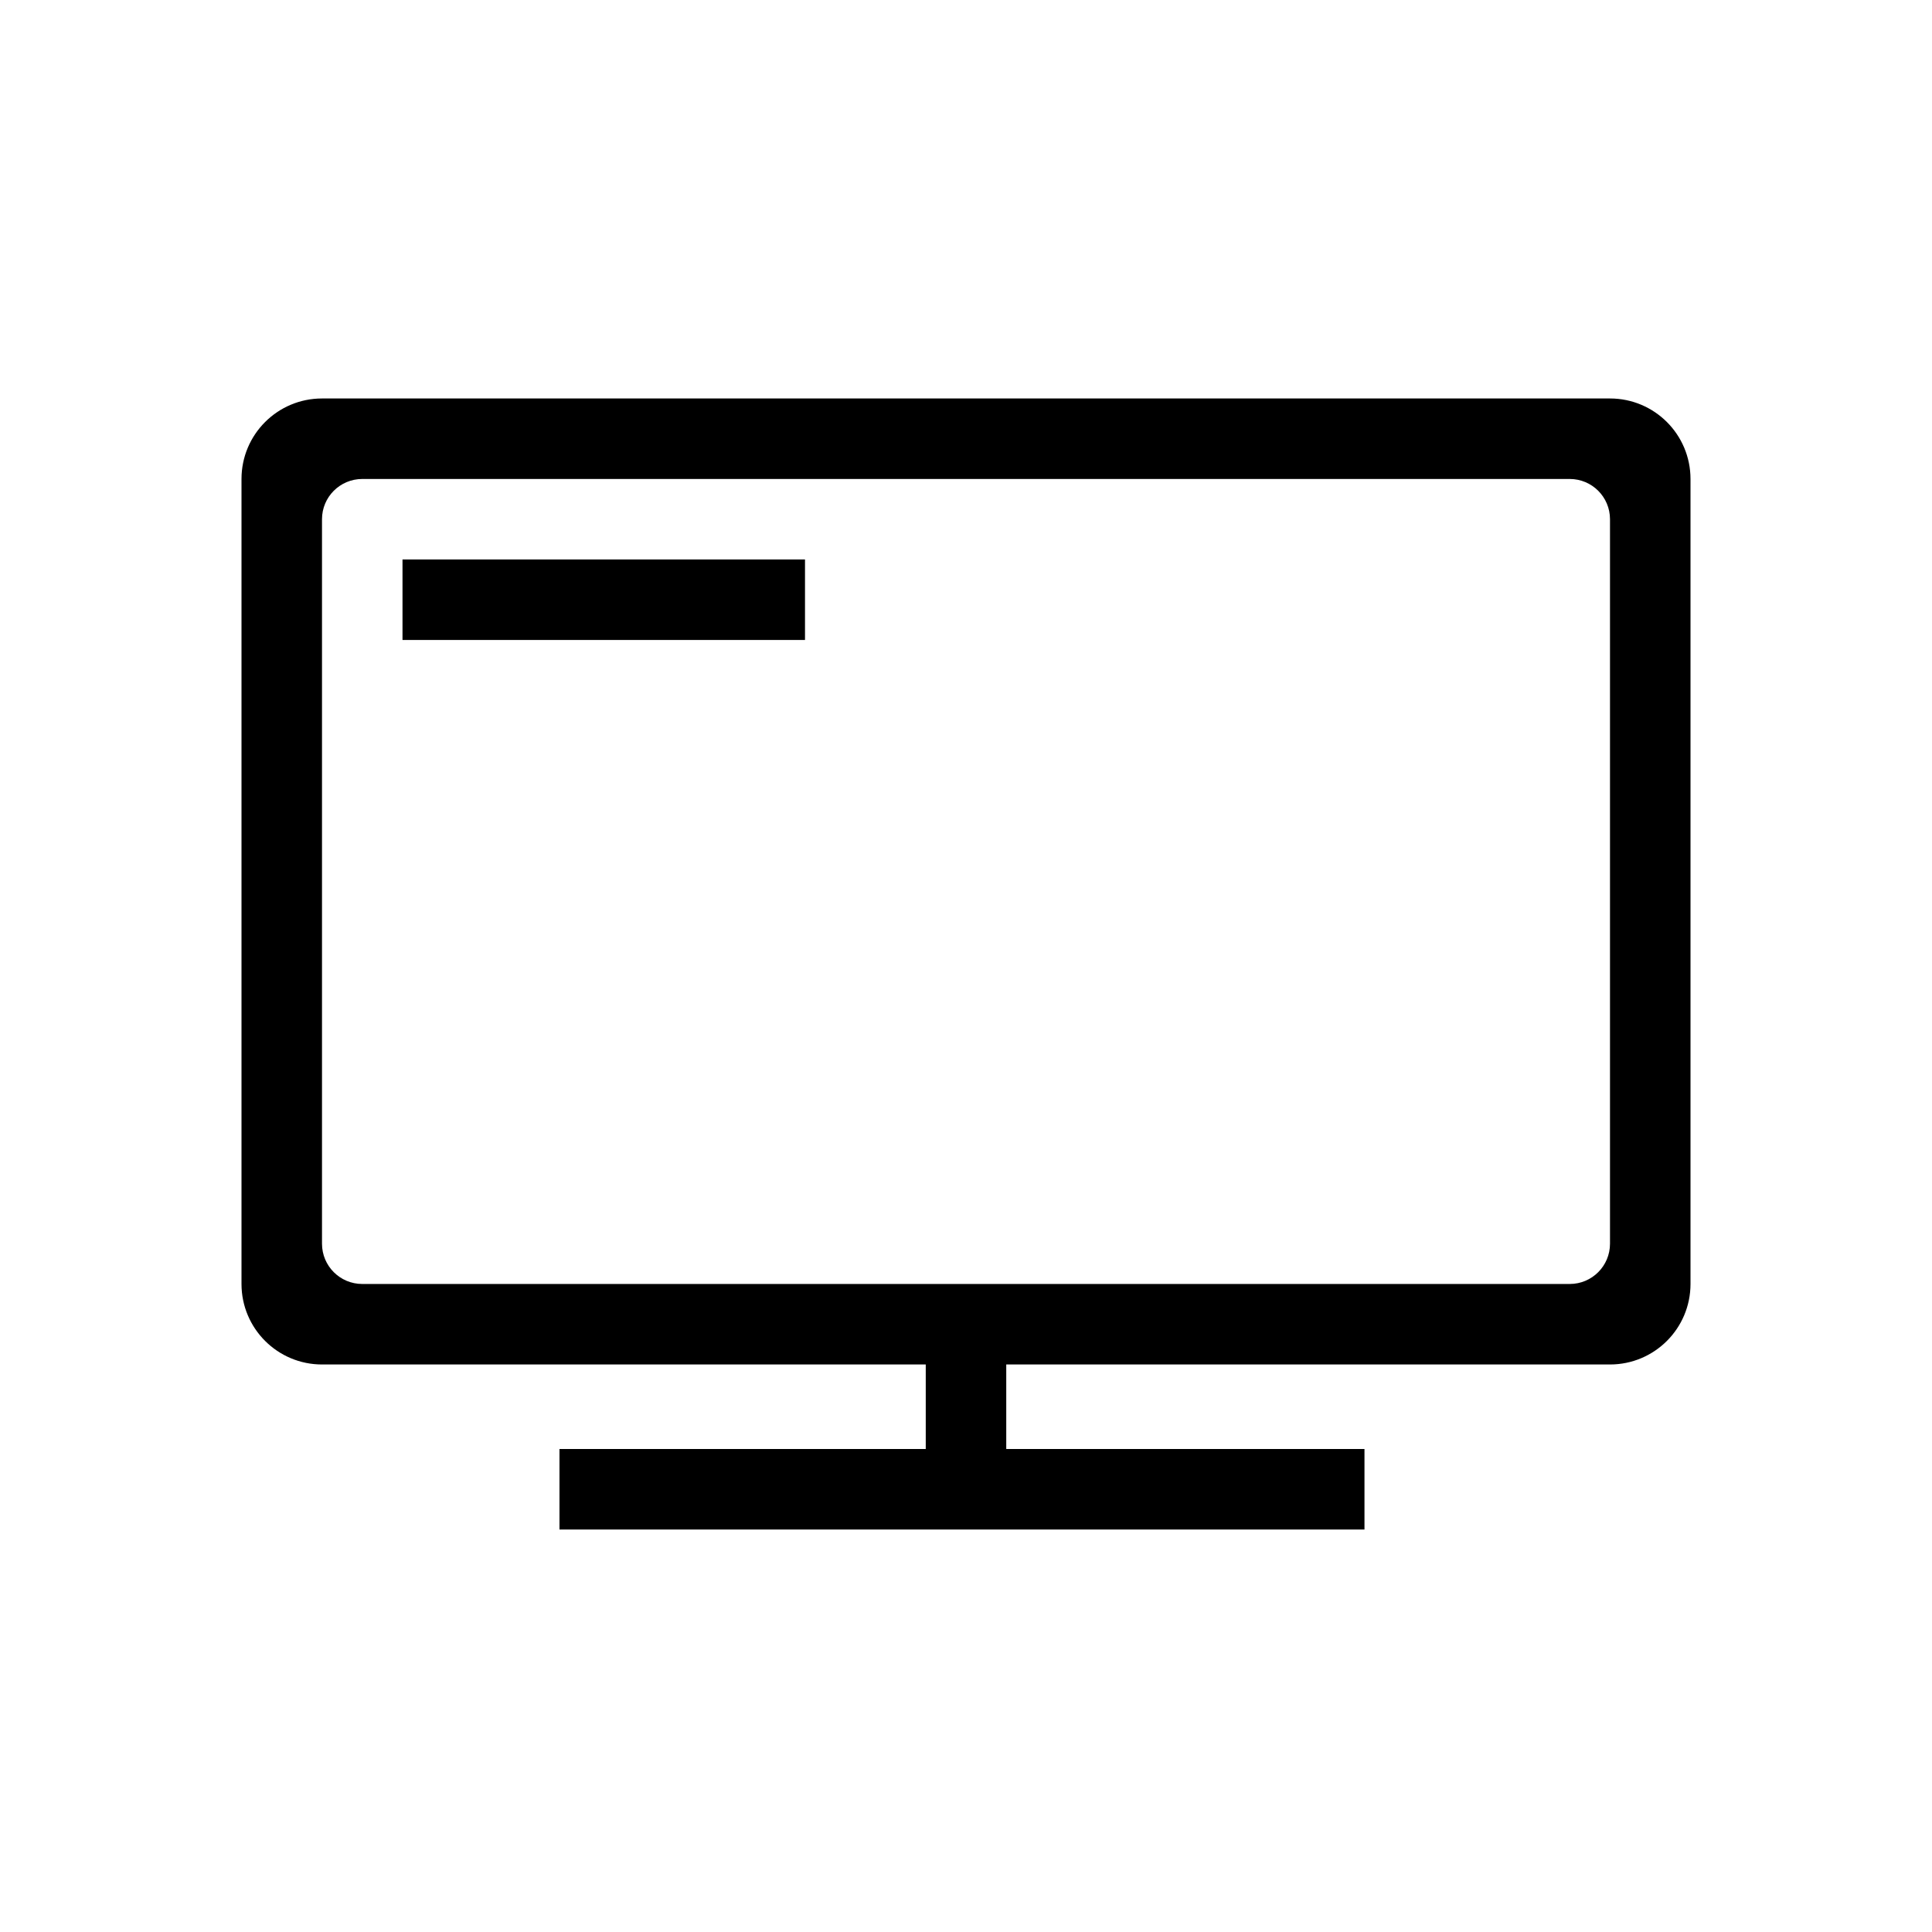 <?xml version="1.0" encoding="utf-8"?>
<!-- Generator: Adobe Illustrator 17.0.0, SVG Export Plug-In . SVG Version: 6.00 Build 0)  -->
<!DOCTYPE svg PUBLIC "-//W3C//DTD SVG 1.1 Tiny//EN" "http://www.w3.org/Graphics/SVG/1.1/DTD/svg11-tiny.dtd">
<svg version="1.1" baseProfile="tiny" id="图层_1"
	 xmlns="http://www.w3.org/2000/svg" xmlns:xlink="http://www.w3.org/1999/xlink" x="0px" y="0px" width="480px" height="480px"
	 viewBox="0 0 480 480" xml:space="preserve">
<g>
	<path d="M400,99H80c-11.046,0-20,8.954-20,20v200c0,11.046,8.954,20,20,20h150v21h-91v20h200v-20h-89v-21h150
		c11.046,0,20-8.954,20-20V119C420,107.954,411.046,99,400,99z M400,309c0,5.523-4.477,10-10,10H90c-5.523,0-10-4.477-10-10V129
		c0-5.523,4.477-10,10-10h300c5.523,0,10,4.477,10,10V309z"/>
	<rect x="100" y="139" width="100" height="20"/>
</g>
</svg>
